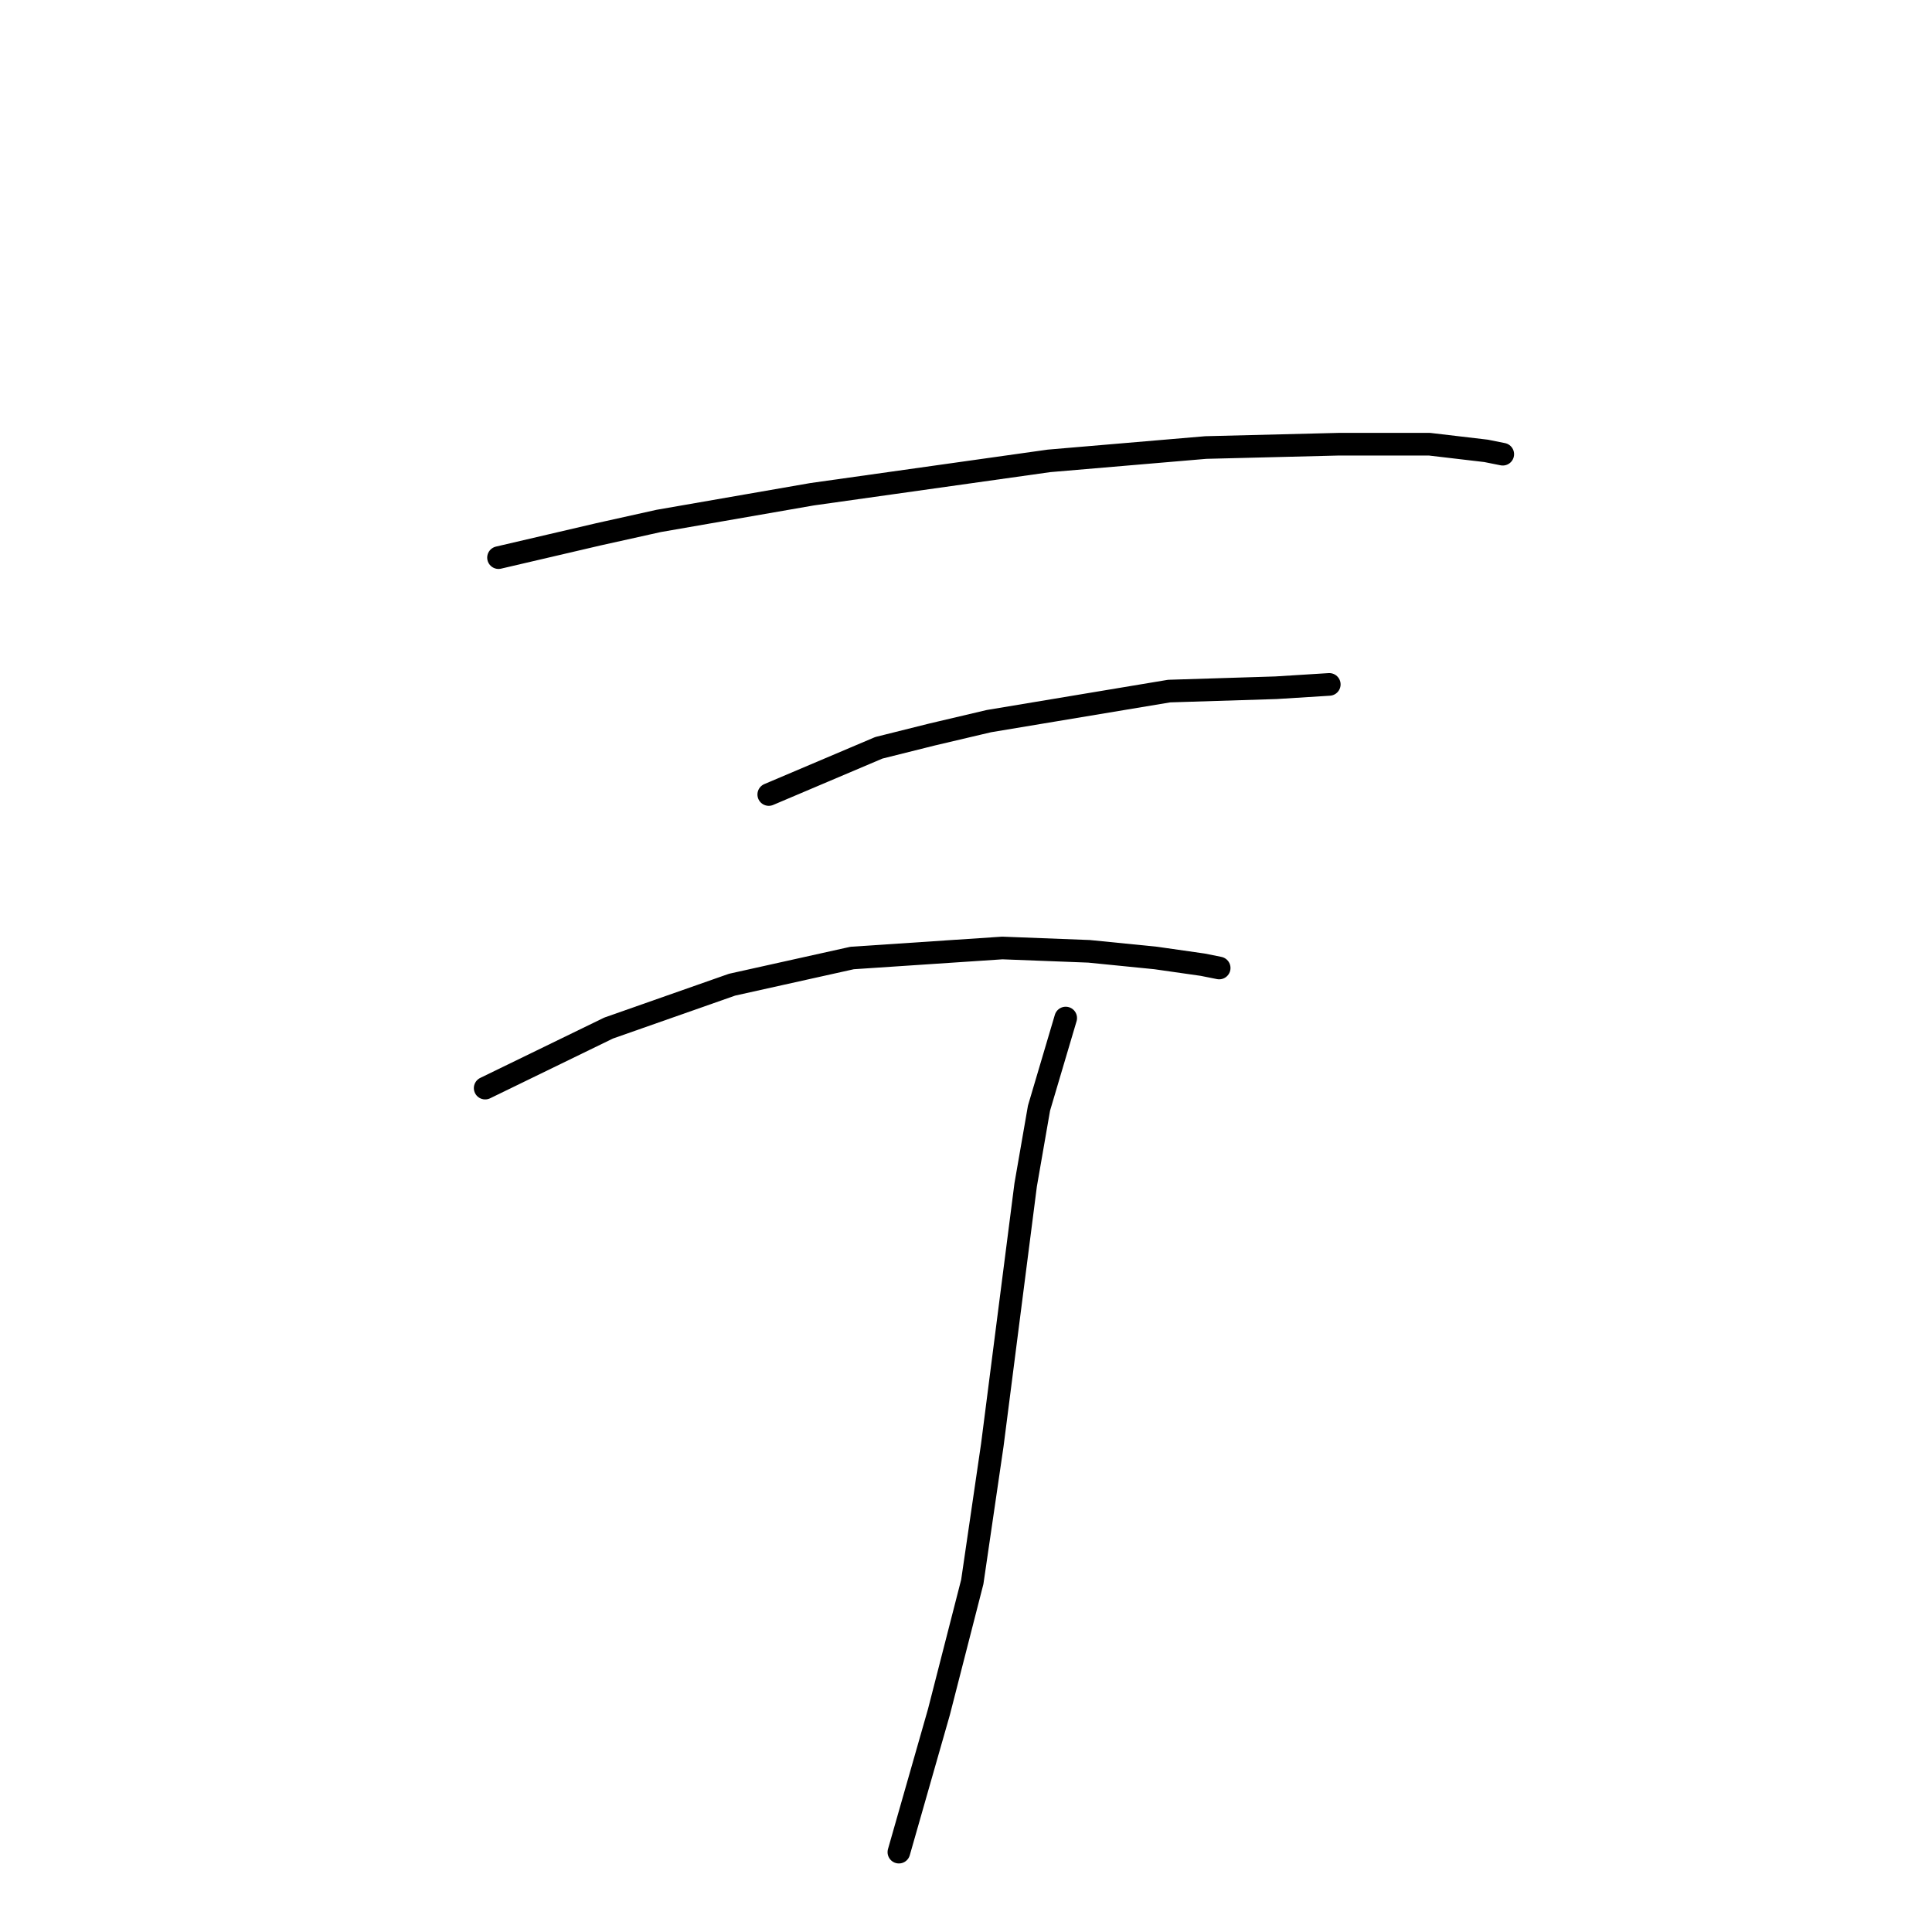 <?xml version="1.0" standalone="no"?>
    <svg width="256" height="256" xmlns="http://www.w3.org/2000/svg" version="1.1">
    <polyline stroke="black" stroke-width="3" stroke-linecap="round" fill="transparent" stroke-linejoin="round" points="66.056 73.888 79.319 70.794 87.277 69.026 107.613 65.489 139.001 61.068 159.779 59.3 177.462 58.858 189.399 58.858 196.914 59.742 199.124 60.184 199.124 60.184 " />
        <polyline stroke="black" stroke-width="3" stroke-linecap="round" fill="transparent" stroke-linejoin="round" points="101.865 105.277 116.454 99.087 123.528 97.319 131.043 95.551 154.916 91.572 169.063 91.13 176.136 90.688 176.136 90.688 " />
        <polyline stroke="black" stroke-width="3" stroke-linecap="round" fill="transparent" stroke-linejoin="round" points="64.288 144.18 80.645 136.223 97.003 130.476 112.918 126.939 132.811 125.613 144.306 126.055 153.147 126.939 159.337 127.823 161.547 128.265 161.547 128.265 " />
        <polyline stroke="black" stroke-width="3" stroke-linecap="round" fill="transparent" stroke-linejoin="round" points="141.211 134.896 137.674 146.833 135.906 157.001 131.485 191.483 128.833 209.609 124.412 226.85 119.107 245.418 119.107 245.418 " />
        </svg>